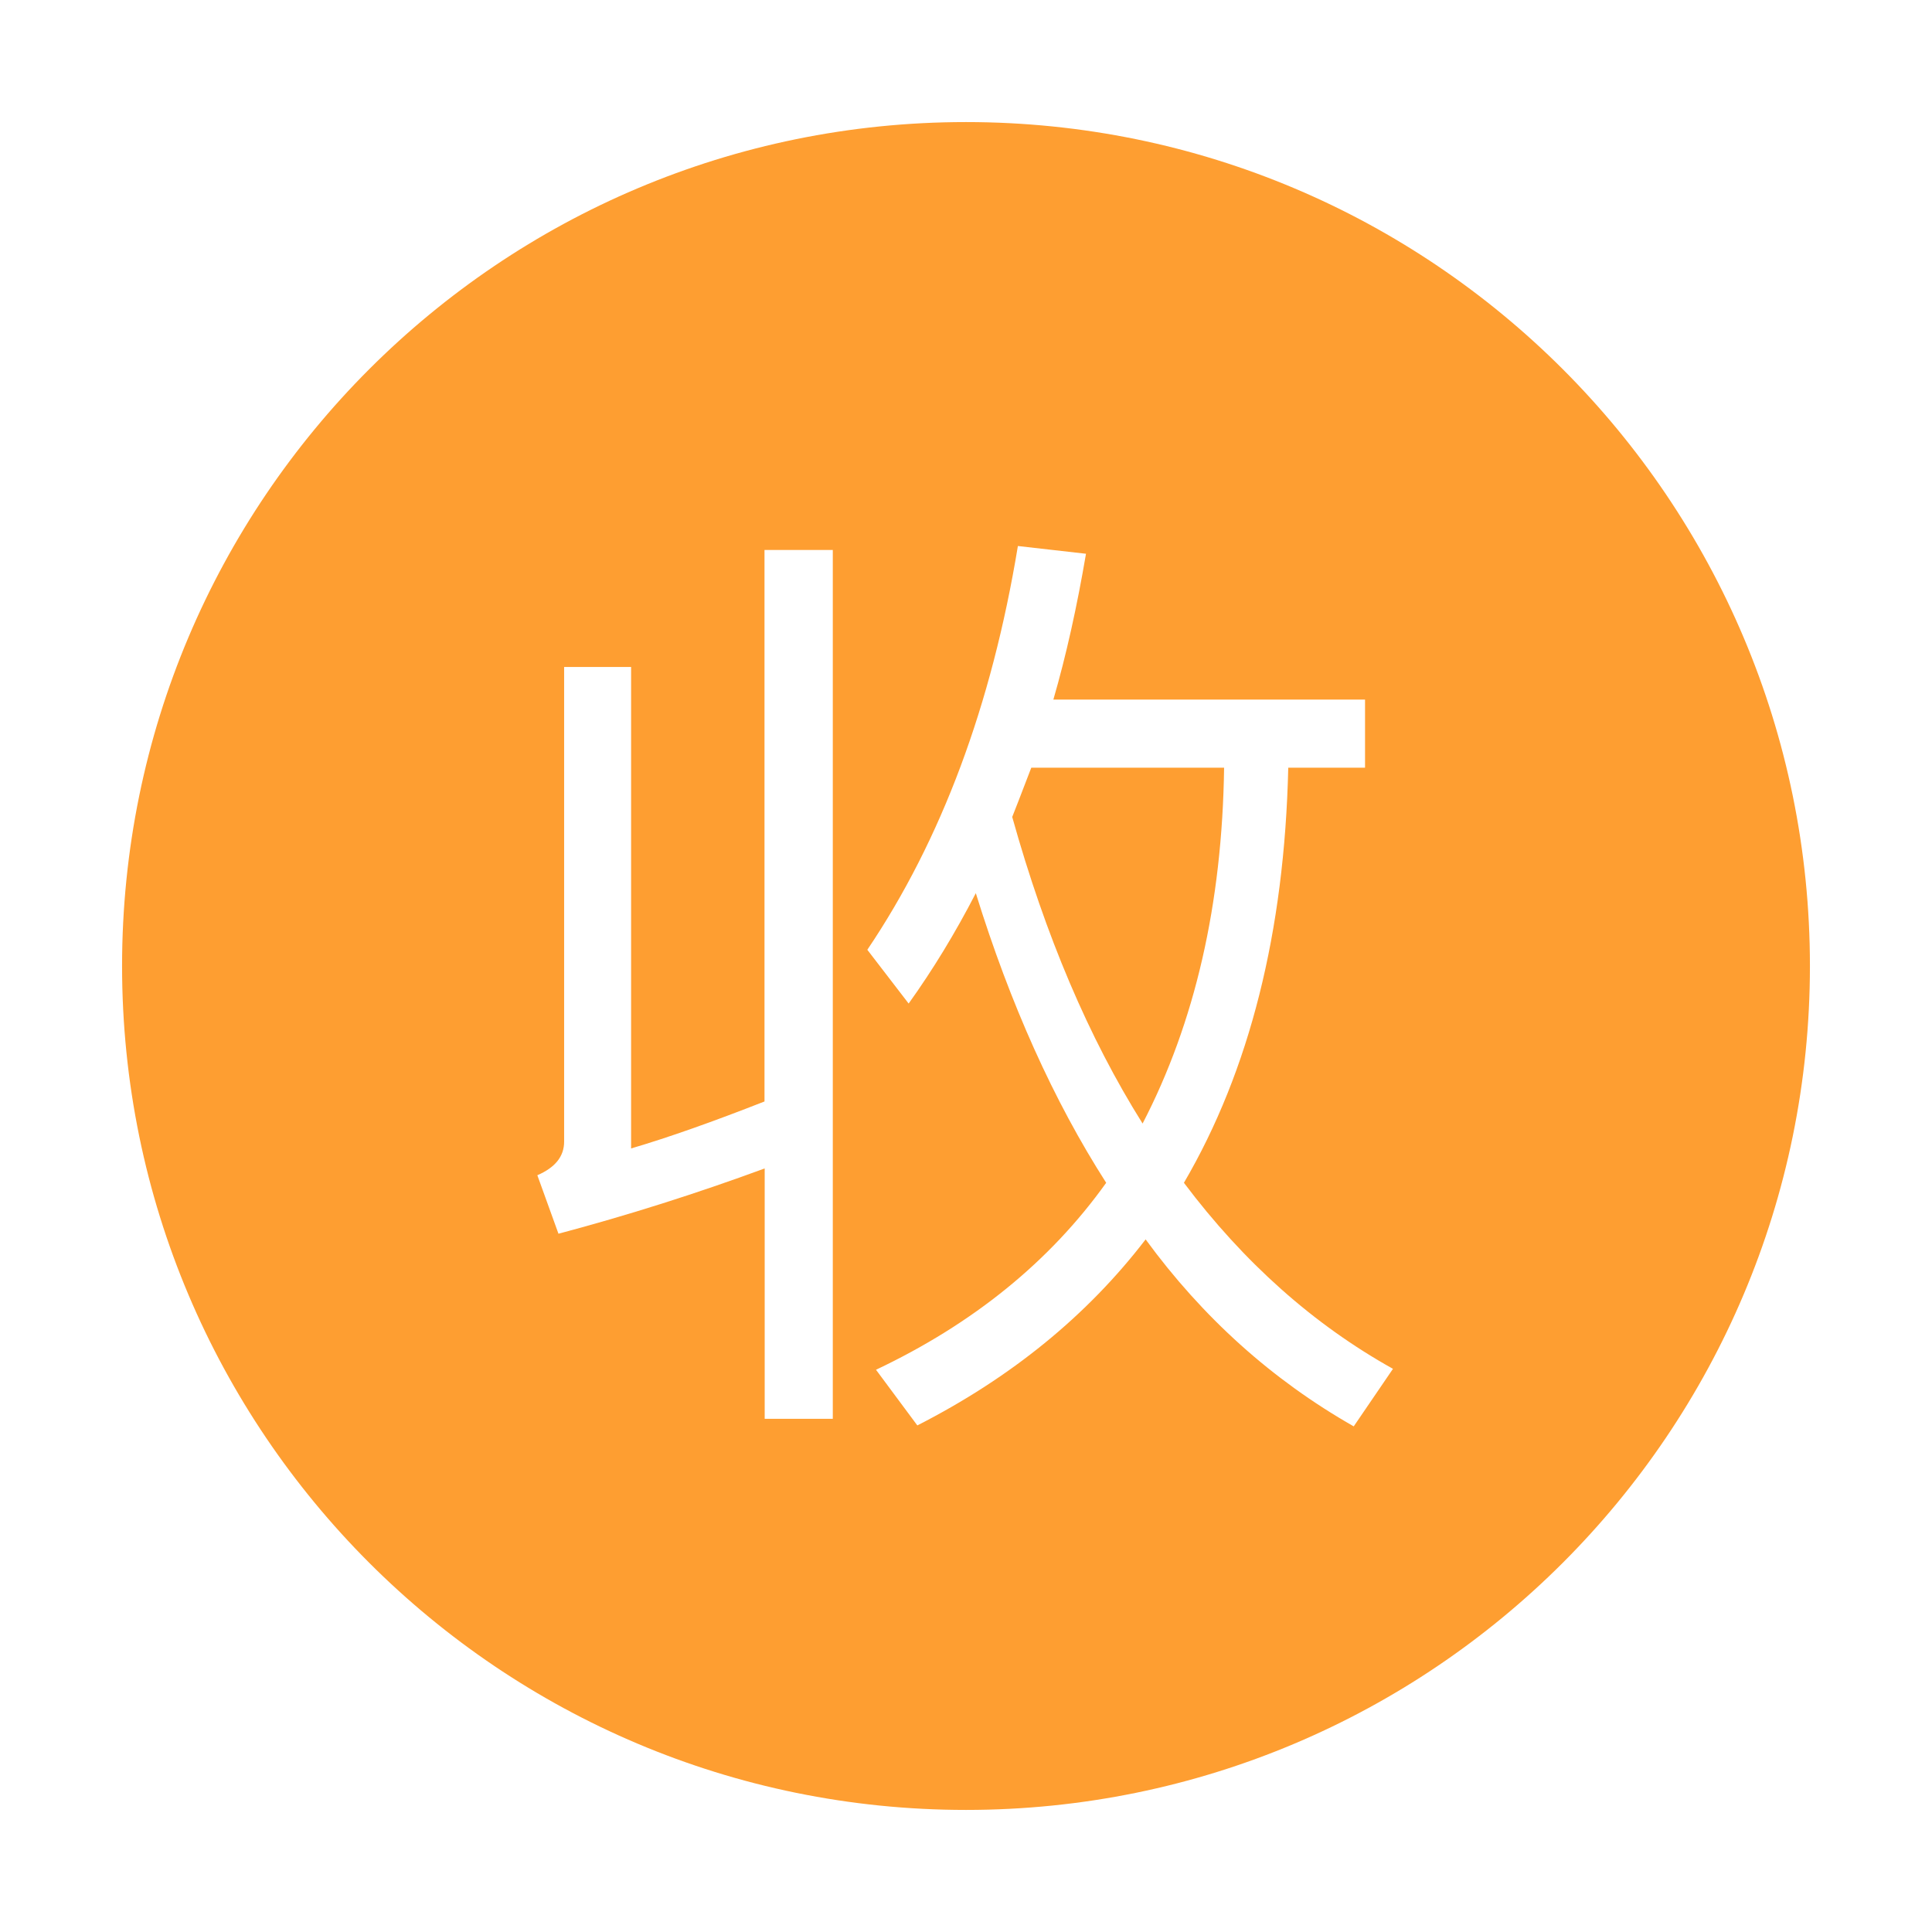 <?xml version="1.0" standalone="no"?><!DOCTYPE svg PUBLIC "-//W3C//DTD SVG 1.1//EN" "http://www.w3.org/Graphics/SVG/1.1/DTD/svg11.dtd"><svg class="icon" width="20px" height="20.00px" viewBox="0 0 1024 1024" version="1.1" xmlns="http://www.w3.org/2000/svg"><path fill="#fe9e31" d="M512 959.3C264.9 959.3 64.7 759.1 64.7 512S264.9 64.7 512 64.7 959.3 264.9 959.3 512 759.1 959.3 512 959.3z m-70.7-667.8h-36.1v292.3c-27.5 10.8-51 19.1-70.7 24.9V353.5H299v251.6c0 7.8-4.7 13.7-14.2 17.8l11.2 31c36.9-9.8 73.4-21.4 109.3-34.6V752h36.1V291.5z m241.5 115.4h40.7v-36.1H558.3c6.8-23.4 12.5-49.1 17.3-77.3l-36.1-4.1c-13.9 84.4-40.5 155.7-79.8 214l21.9 28.5c12.9-18 24.7-37.4 35.6-58.5 18.3 59 41.3 110.1 69.1 153.5-29.8 41.7-70.5 74.7-122 99.1l21.9 29.5c49.8-25.4 90.1-58.3 121-98.6 30.2 41.3 66.9 74.4 110.3 99.1l20.8-30.5c-42-23.4-79-56.3-110.8-98.6 34.8-59.5 53.3-132.9 55.3-220zM536.5 433c0.9-2.2 4.2-10.7 10.1-26.1h102.2c-1 72.2-15.4 135-43.2 188.6-28.5-45.4-51.5-99.5-69.1-162.5z" /></svg>